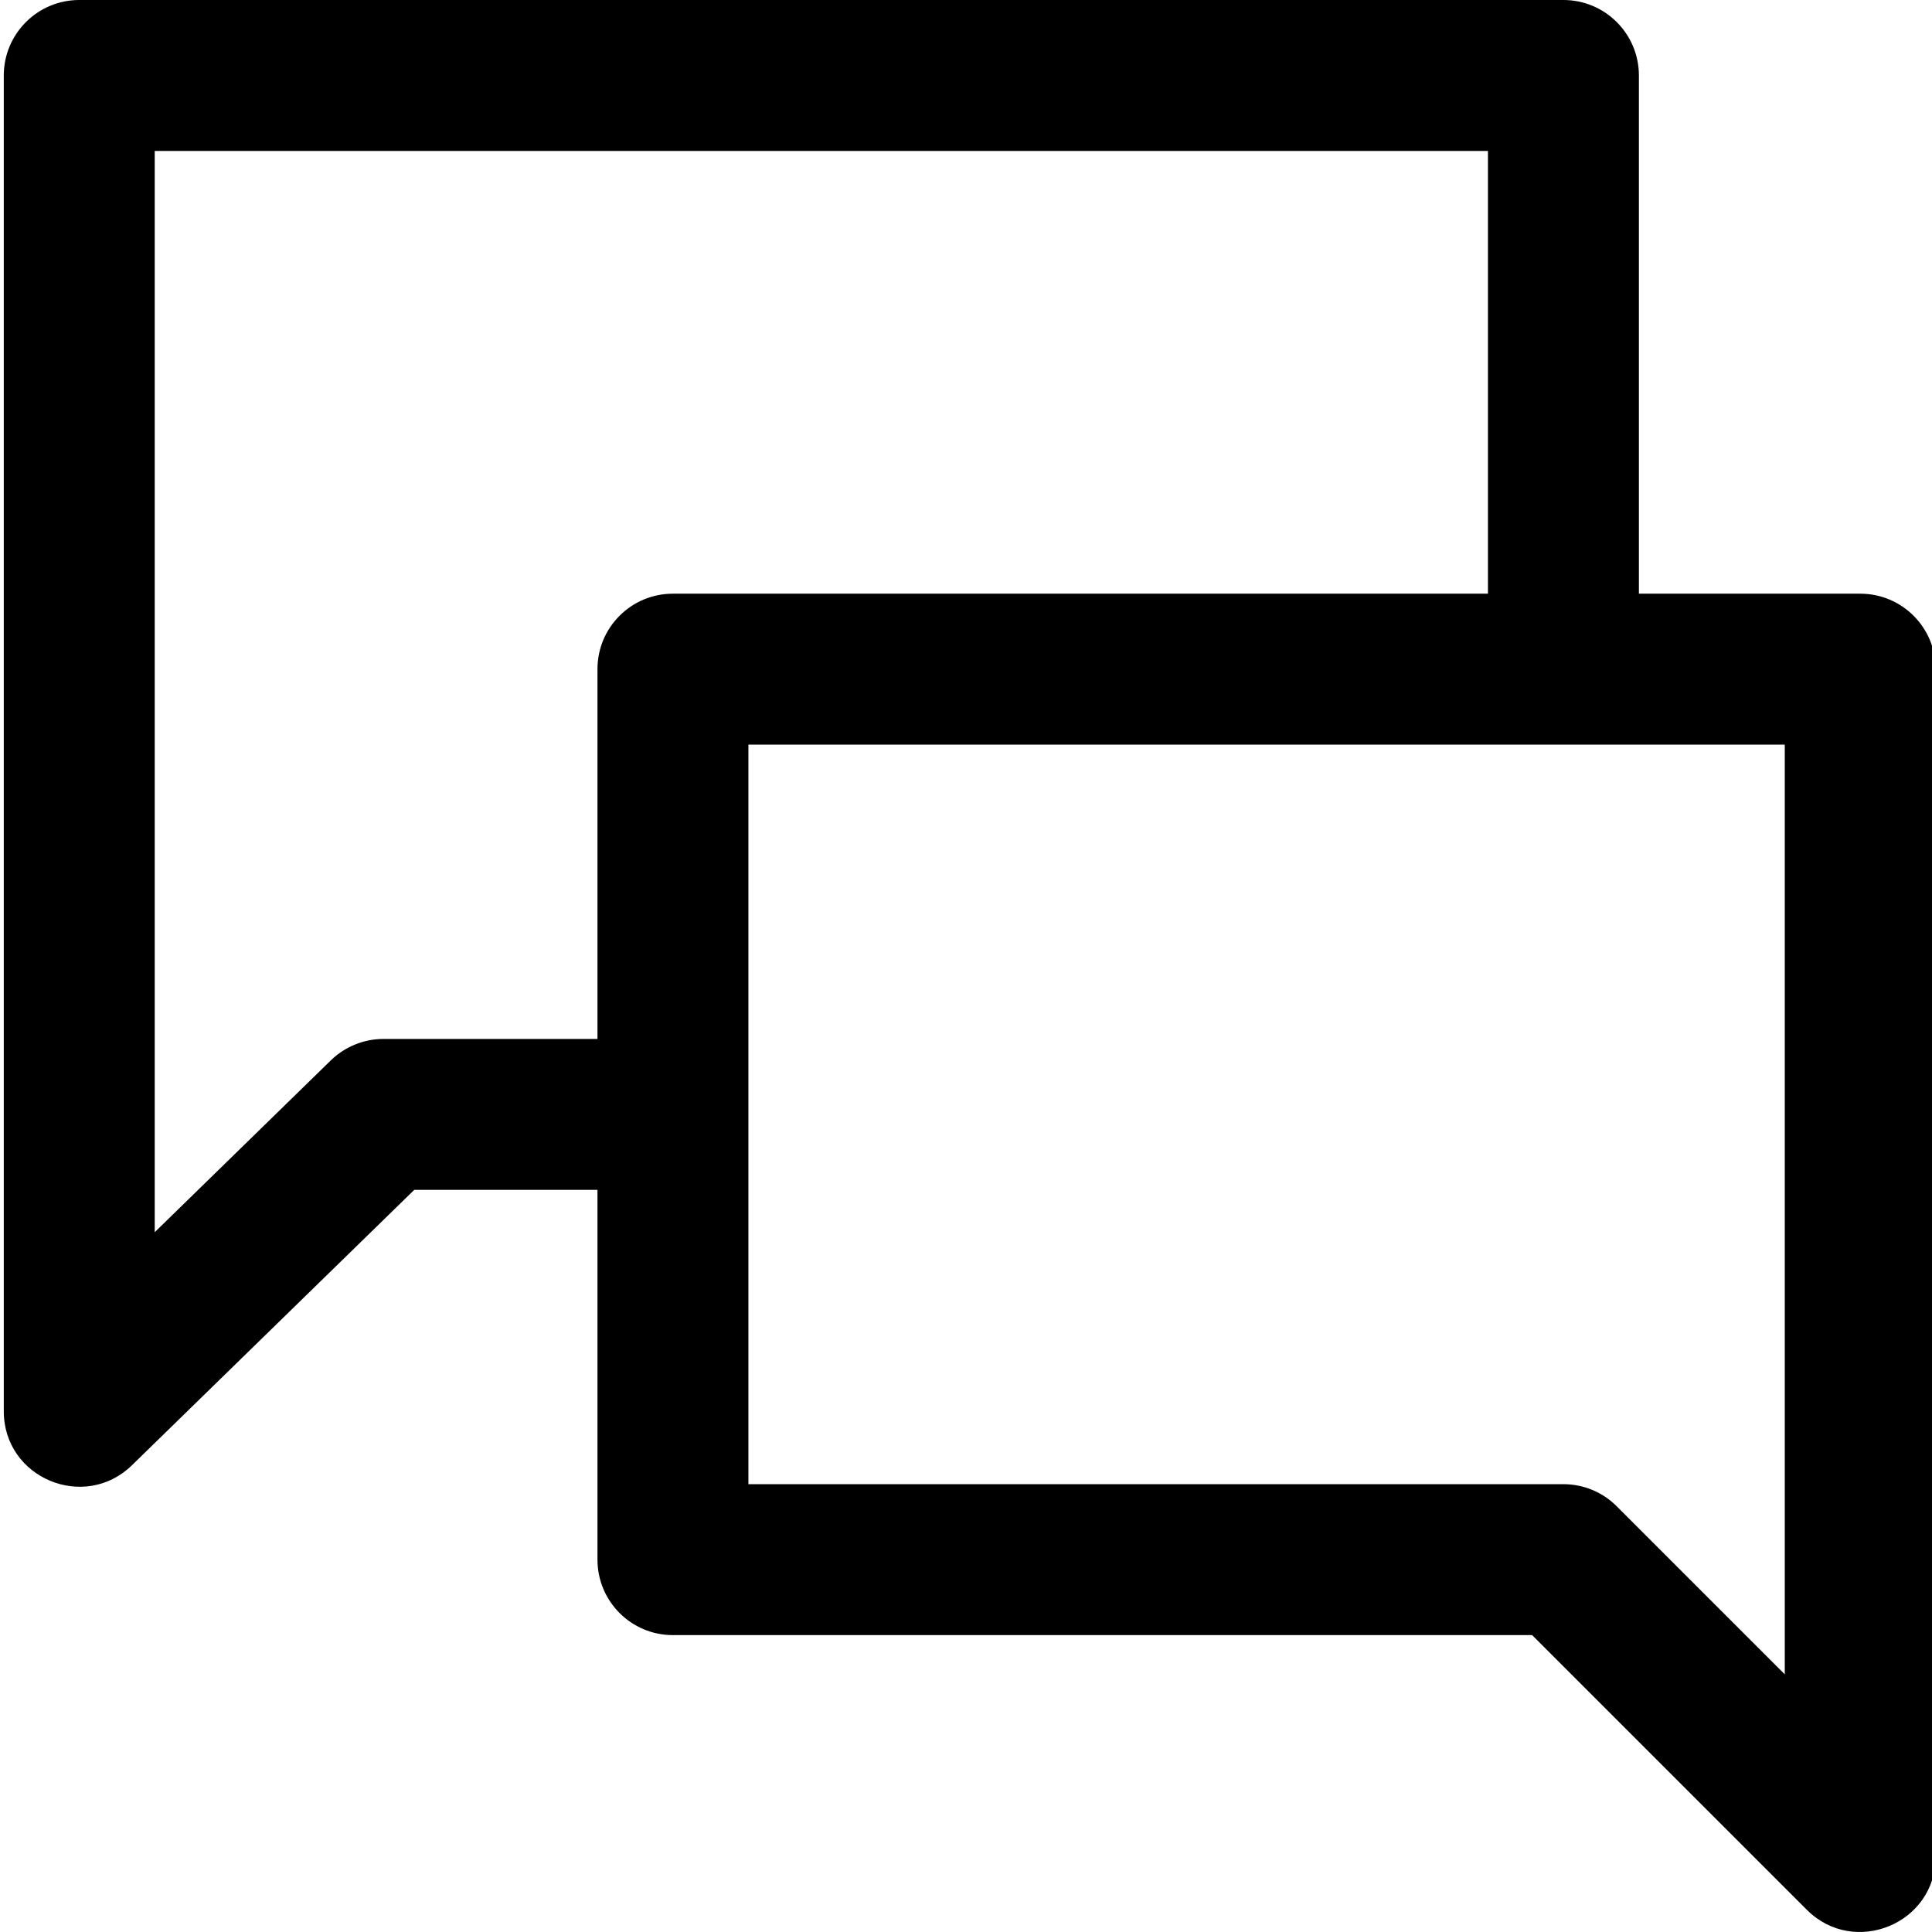 <svg width="24" height="24" viewBox="0 0 24 24" fill="none" xmlns="http://www.w3.org/2000/svg">
<g clip-path="url(#clip0)">
<path d="M23.109 7.375H20.359V0.938C20.359 0.42 19.939 0 19.421 0H0.984C0.467 0 0.047 0.42 0.047 0.938V17.531C0.047 18.362 1.048 18.778 1.639 18.202L5.146 14.781H7.422V19.374C7.422 19.892 7.841 20.312 8.359 20.312H19.033L22.446 23.725C23.032 24.311 24.046 23.9 24.046 23.062V8.312C24.046 7.795 23.627 7.375 23.109 7.375V7.375ZM4.765 12.906C4.52 12.906 4.285 13.002 4.11 13.172L1.922 15.307V1.875H18.484V7.375H8.359C7.841 7.375 7.422 7.794 7.422 8.312V12.906H4.765ZM22.171 20.799L20.084 18.712C19.909 18.536 19.67 18.437 19.422 18.437H9.297V9.25H22.171V20.799Z" fill="black"/>
</g>
<defs>
<clipPath id="clip0">
<rect width="24" height="24" fill="white"/>
</clipPath>
</defs>
</svg>
